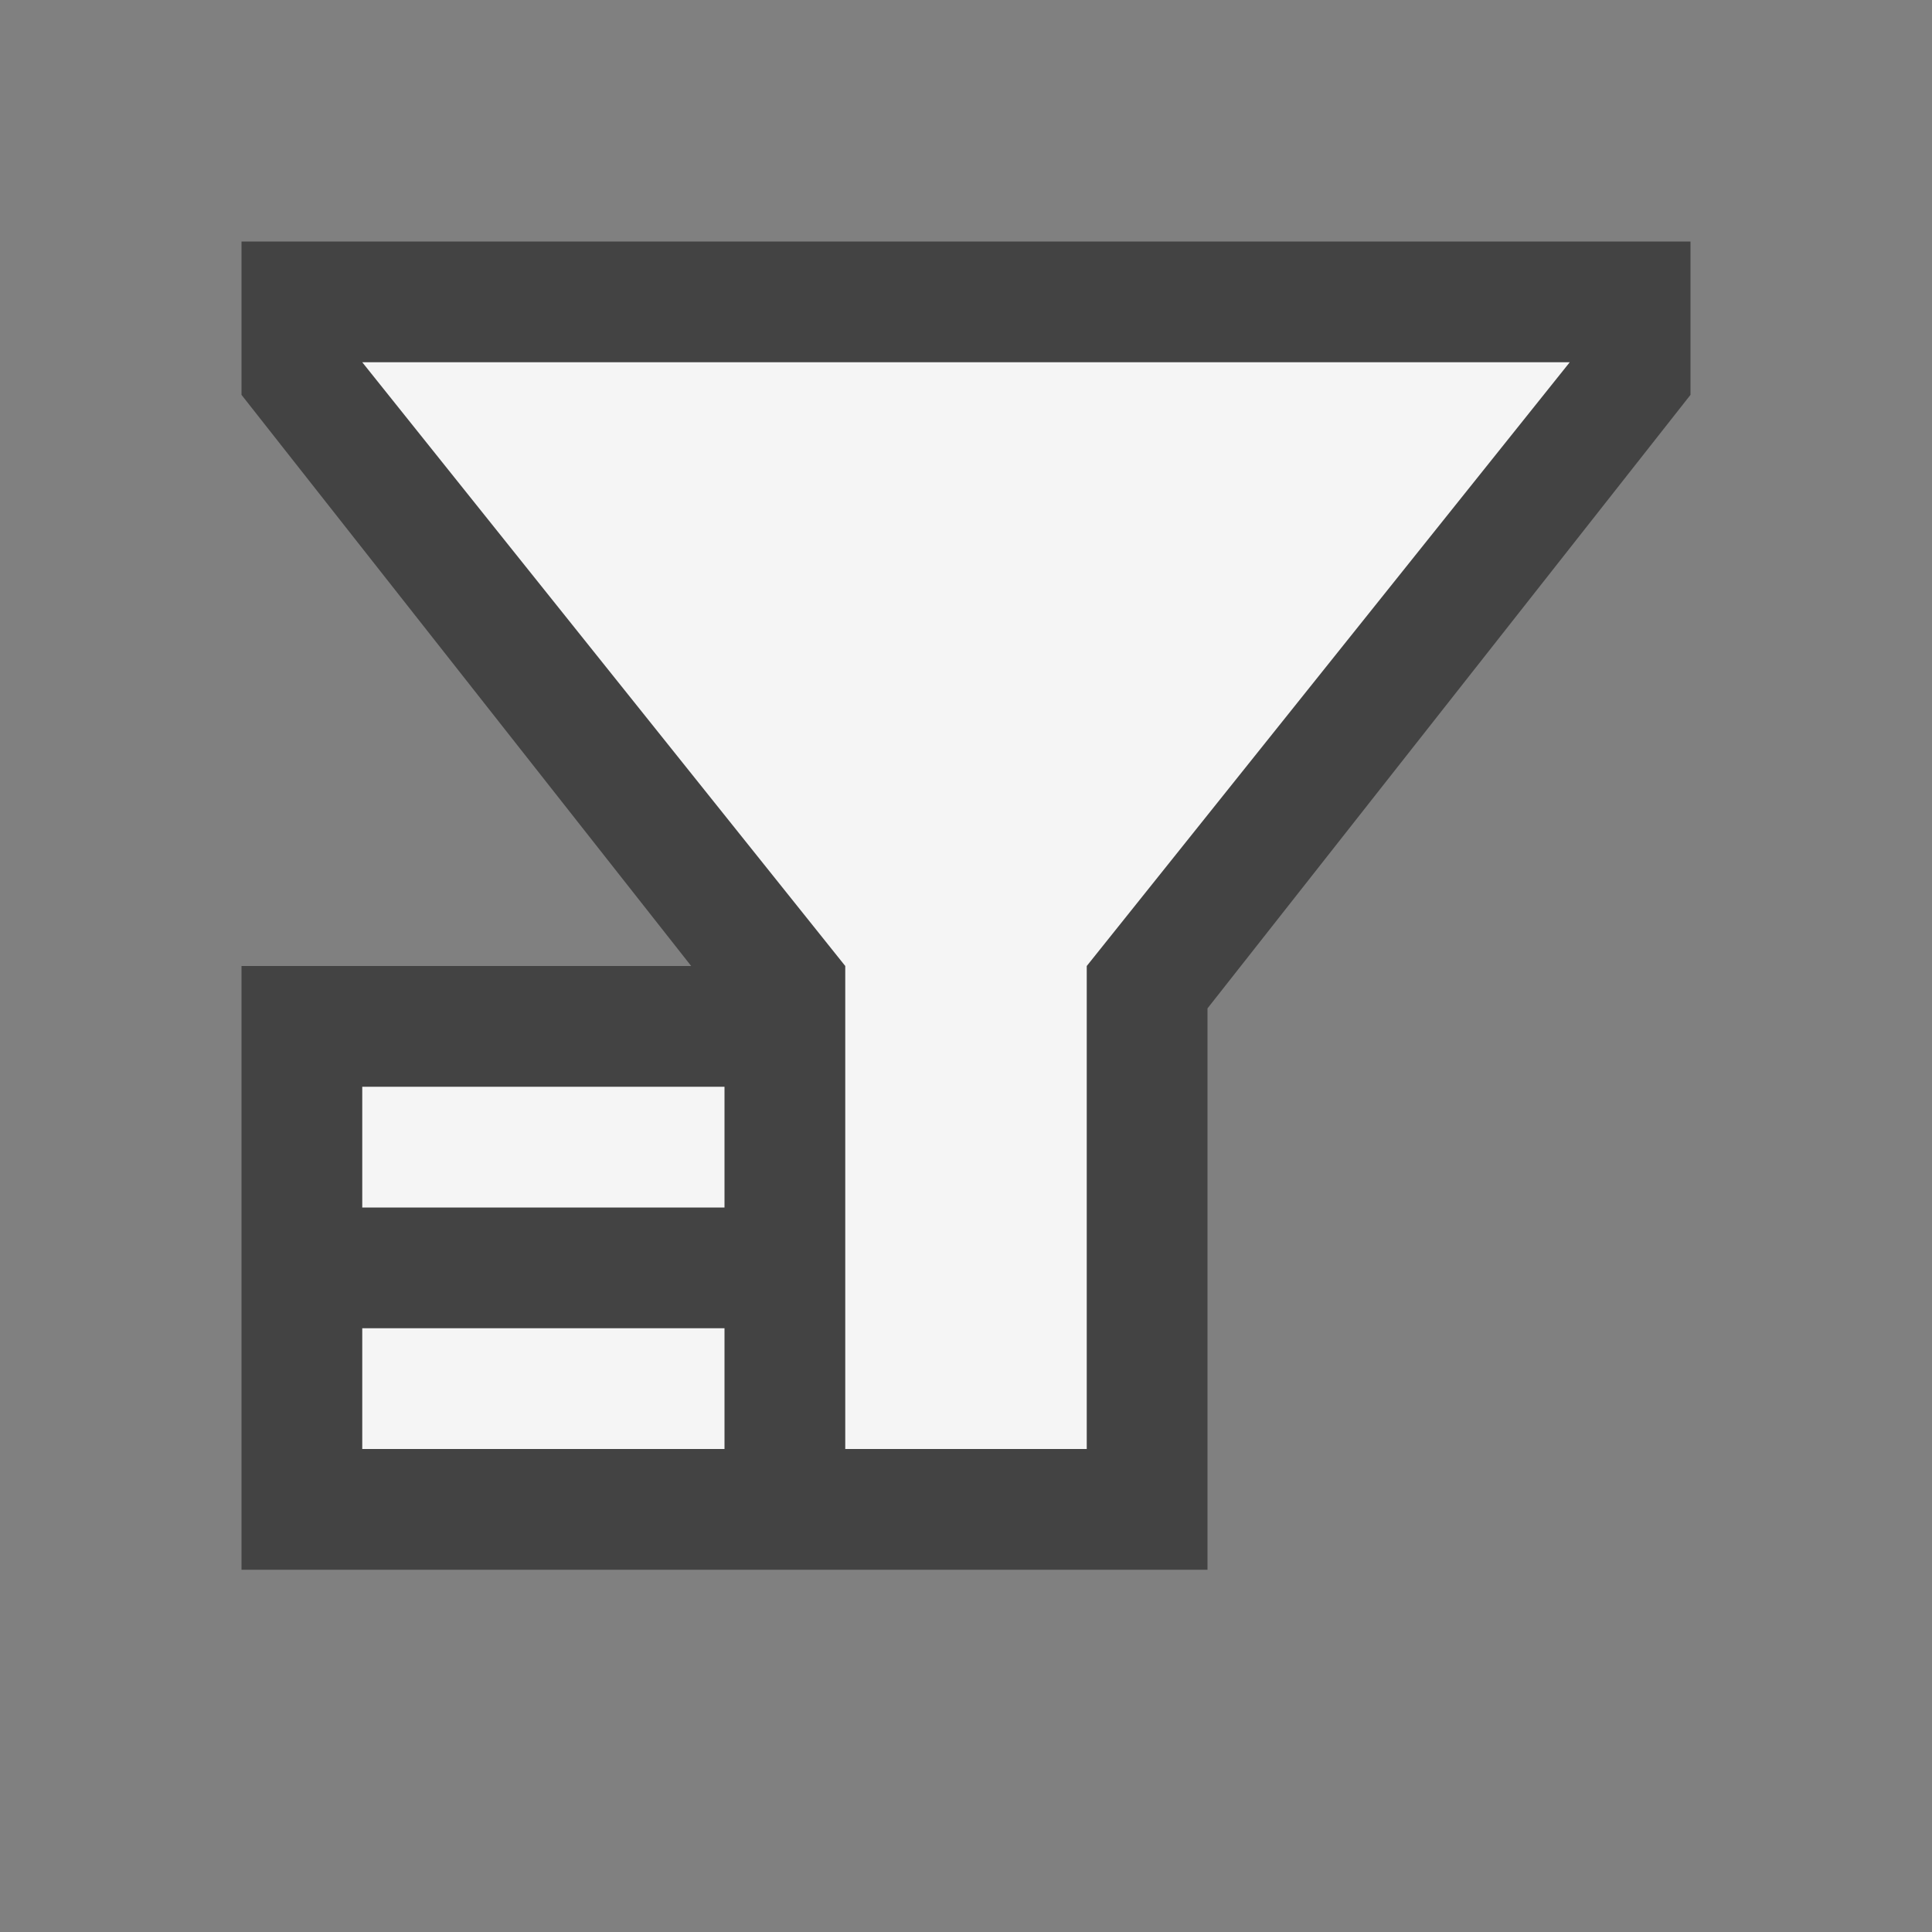 <svg xmlns="http://www.w3.org/2000/svg" width="16" height="16"><rect width="100%" height="100%" fill="#808080" stroke="none"/><style type="text/css">.icon-canvas-transparent{opacity:0;fill:#434343;} .icon-vs-out{fill:#434343;} .icon-vs-bg{fill:#f5f5f5;}</style><path class="icon-canvas-transparent" d="M16 16h-16v-16h16v16z" id="canvas"/><path class="icon-vs-out" d="M14 2v1.27l-4 5.081v4.649h-8v-5h3.724l-3.724-4.73v-1.27h12z" id="outline"/><path class="icon-vs-bg" d="M13 3l-4 5v4h-2v-4l-4-5h10zm-10 8h3v1h-3v-1zm0-2v1h3v-1h-3z" id="iconBg"/></svg>